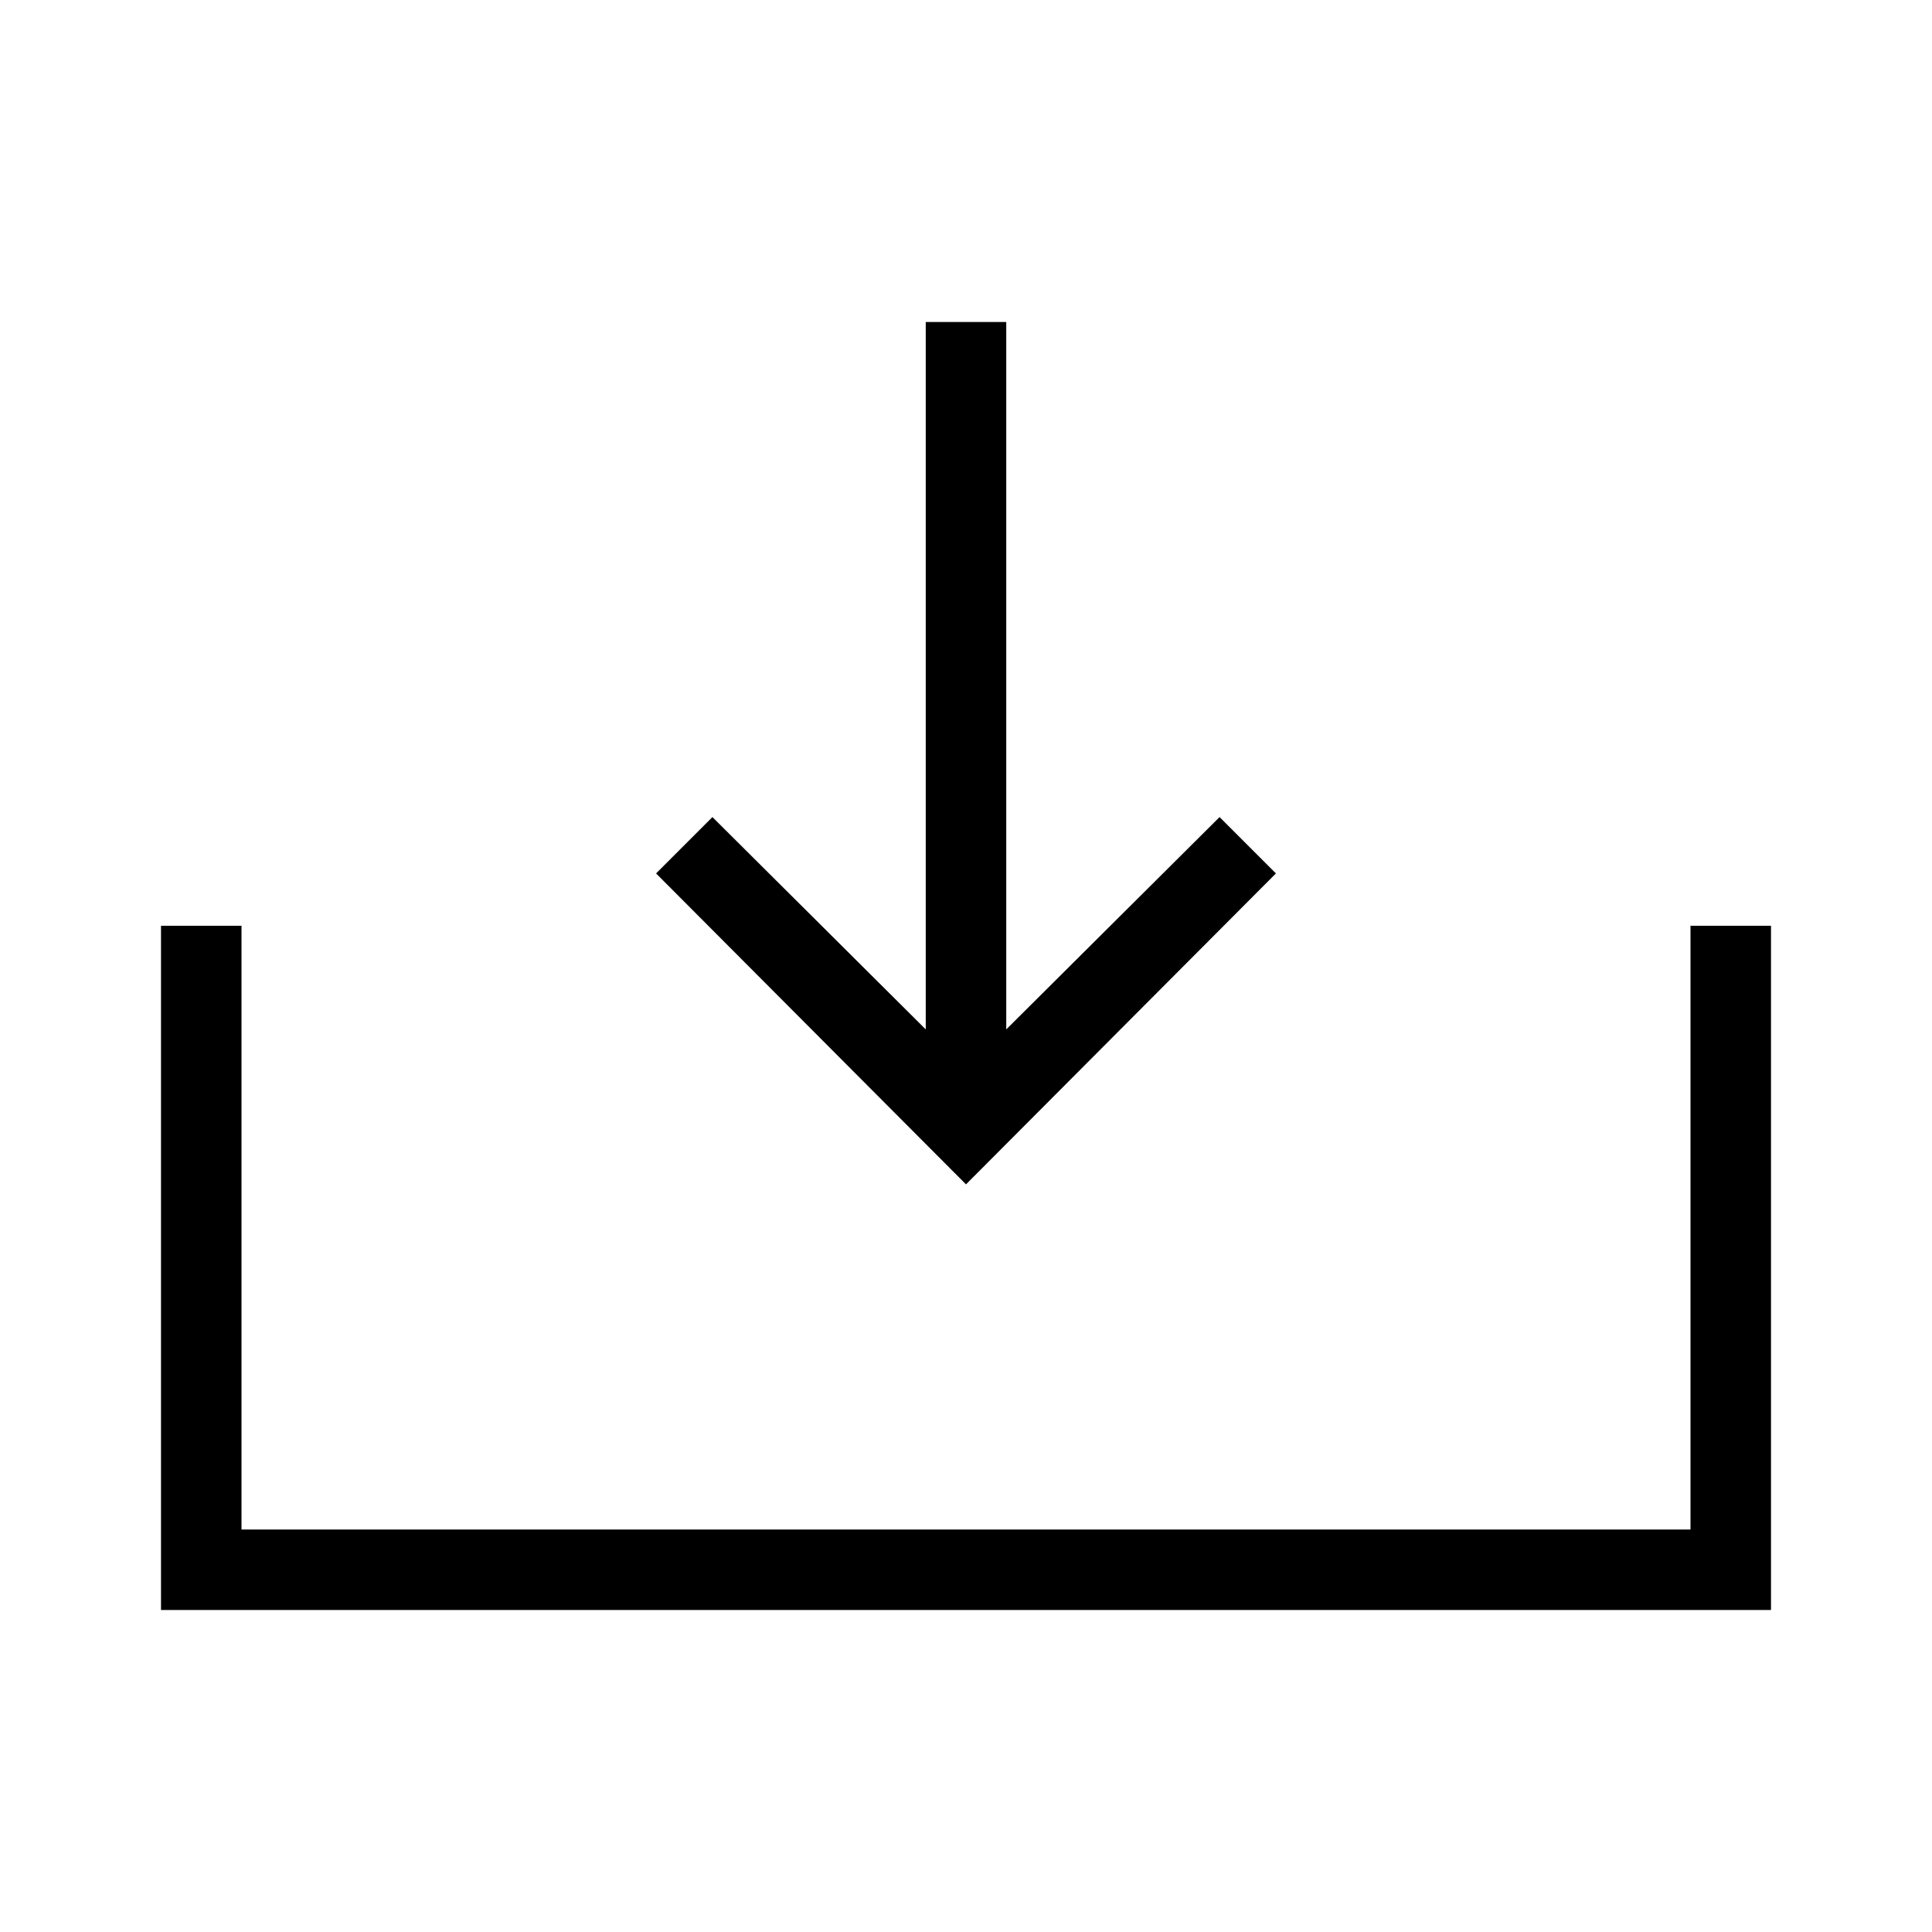 <?xml version="1.0" encoding="UTF-8"?>
<svg xmlns="http://www.w3.org/2000/svg" viewBox="0 0 192 192"><path d="M126.8 86.8l-5.6-5.6-21.2 21.1V32h-8v70.3L70.8 81.2l-5.6 5.6L96 117.7z" fill="rgba(0,0,0,1)"/><path d="M168 92v60H24V92h-8v68h160V92z" fill="rgba(0,0,0,1)"/></svg>
